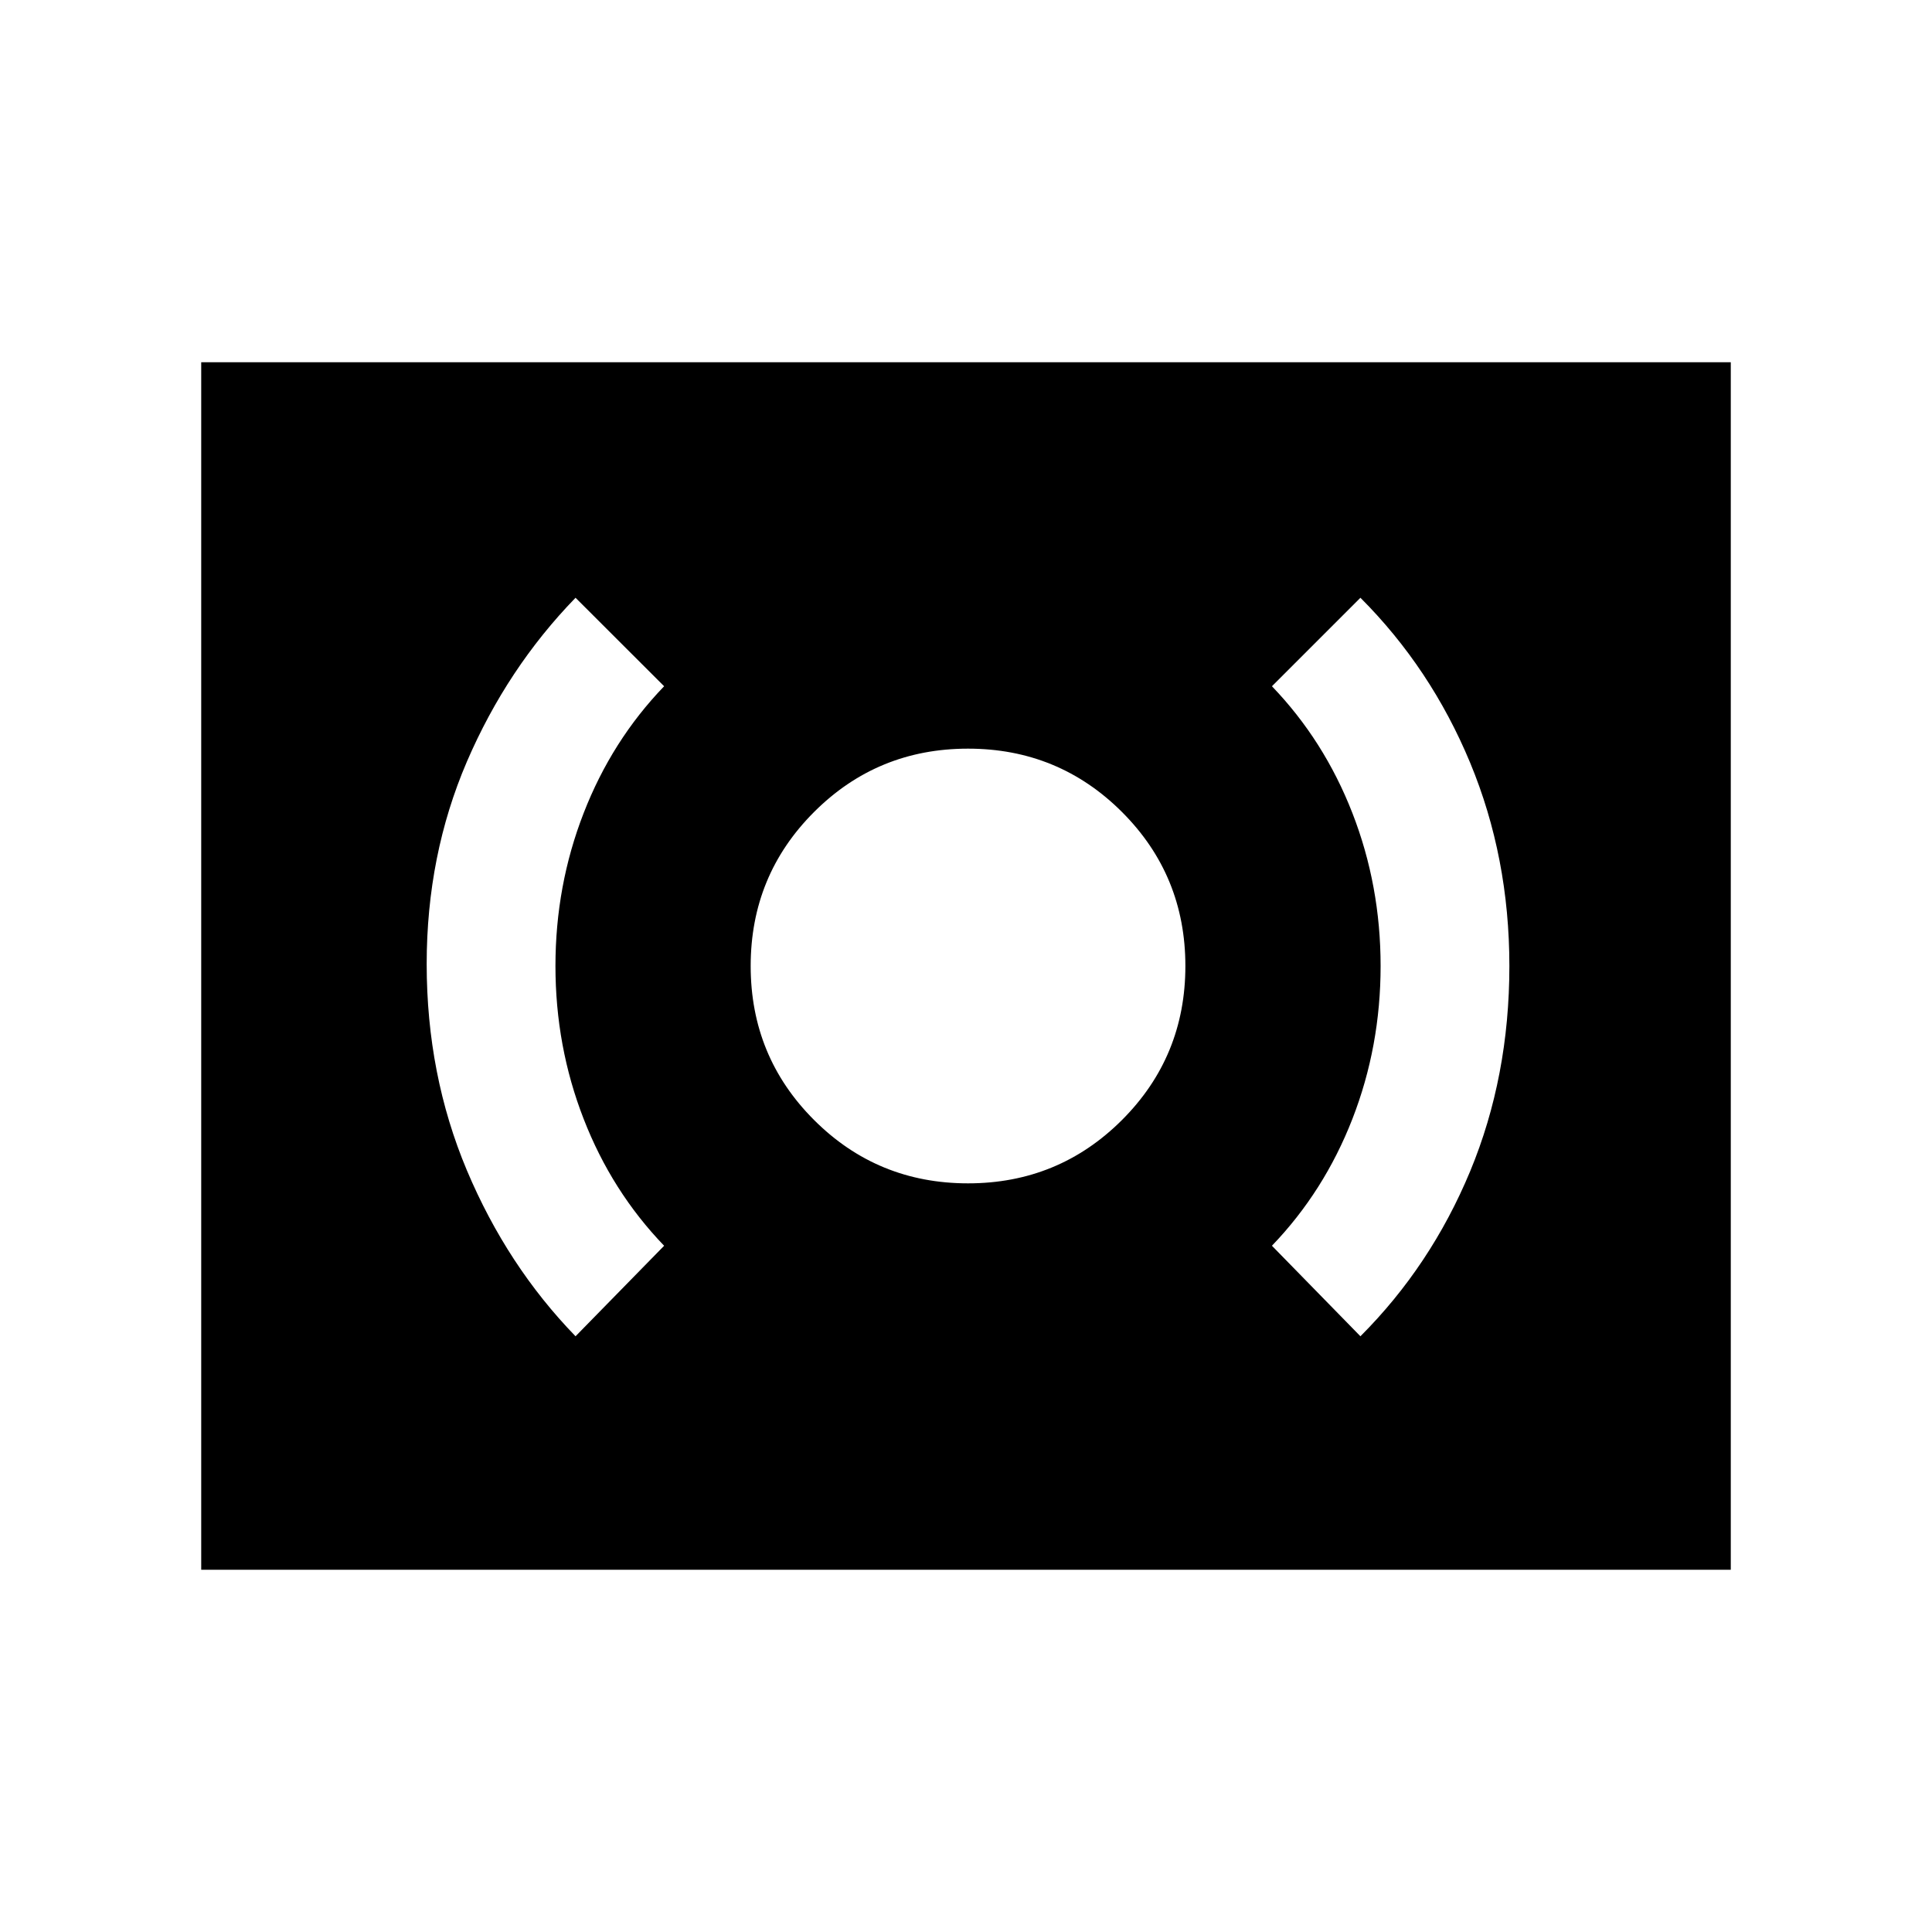 <svg xmlns="http://www.w3.org/2000/svg" height="20" width="20"><path d="M10.021 12.25Q10.958 12.25 11.615 11.594Q12.271 10.938 12.271 10Q12.271 9.062 11.615 8.406Q10.958 7.75 10.021 7.75Q9.083 7.75 8.427 8.406Q7.771 9.062 7.771 10Q7.771 10.938 8.427 11.594Q9.083 12.25 10.021 12.25ZM14.083 13.833Q14.812 13.104 15.219 12.125Q15.625 11.146 15.625 10Q15.625 8.875 15.219 7.896Q14.812 6.917 14.083 6.188L13.167 7.104Q13.708 7.667 14 8.417Q14.292 9.167 14.292 10Q14.292 10.833 14 11.583Q13.708 12.333 13.167 12.896ZM5.958 13.833 6.875 12.896Q6.333 12.333 6.042 11.583Q5.75 10.833 5.75 10Q5.75 9.167 6.042 8.417Q6.333 7.667 6.875 7.104L5.958 6.188Q5.25 6.917 4.833 7.885Q4.417 8.854 4.417 9.979Q4.417 11.125 4.833 12.115Q5.25 13.104 5.958 13.833ZM2.083 16.25V3.75H17.917V16.25Z"/></svg>